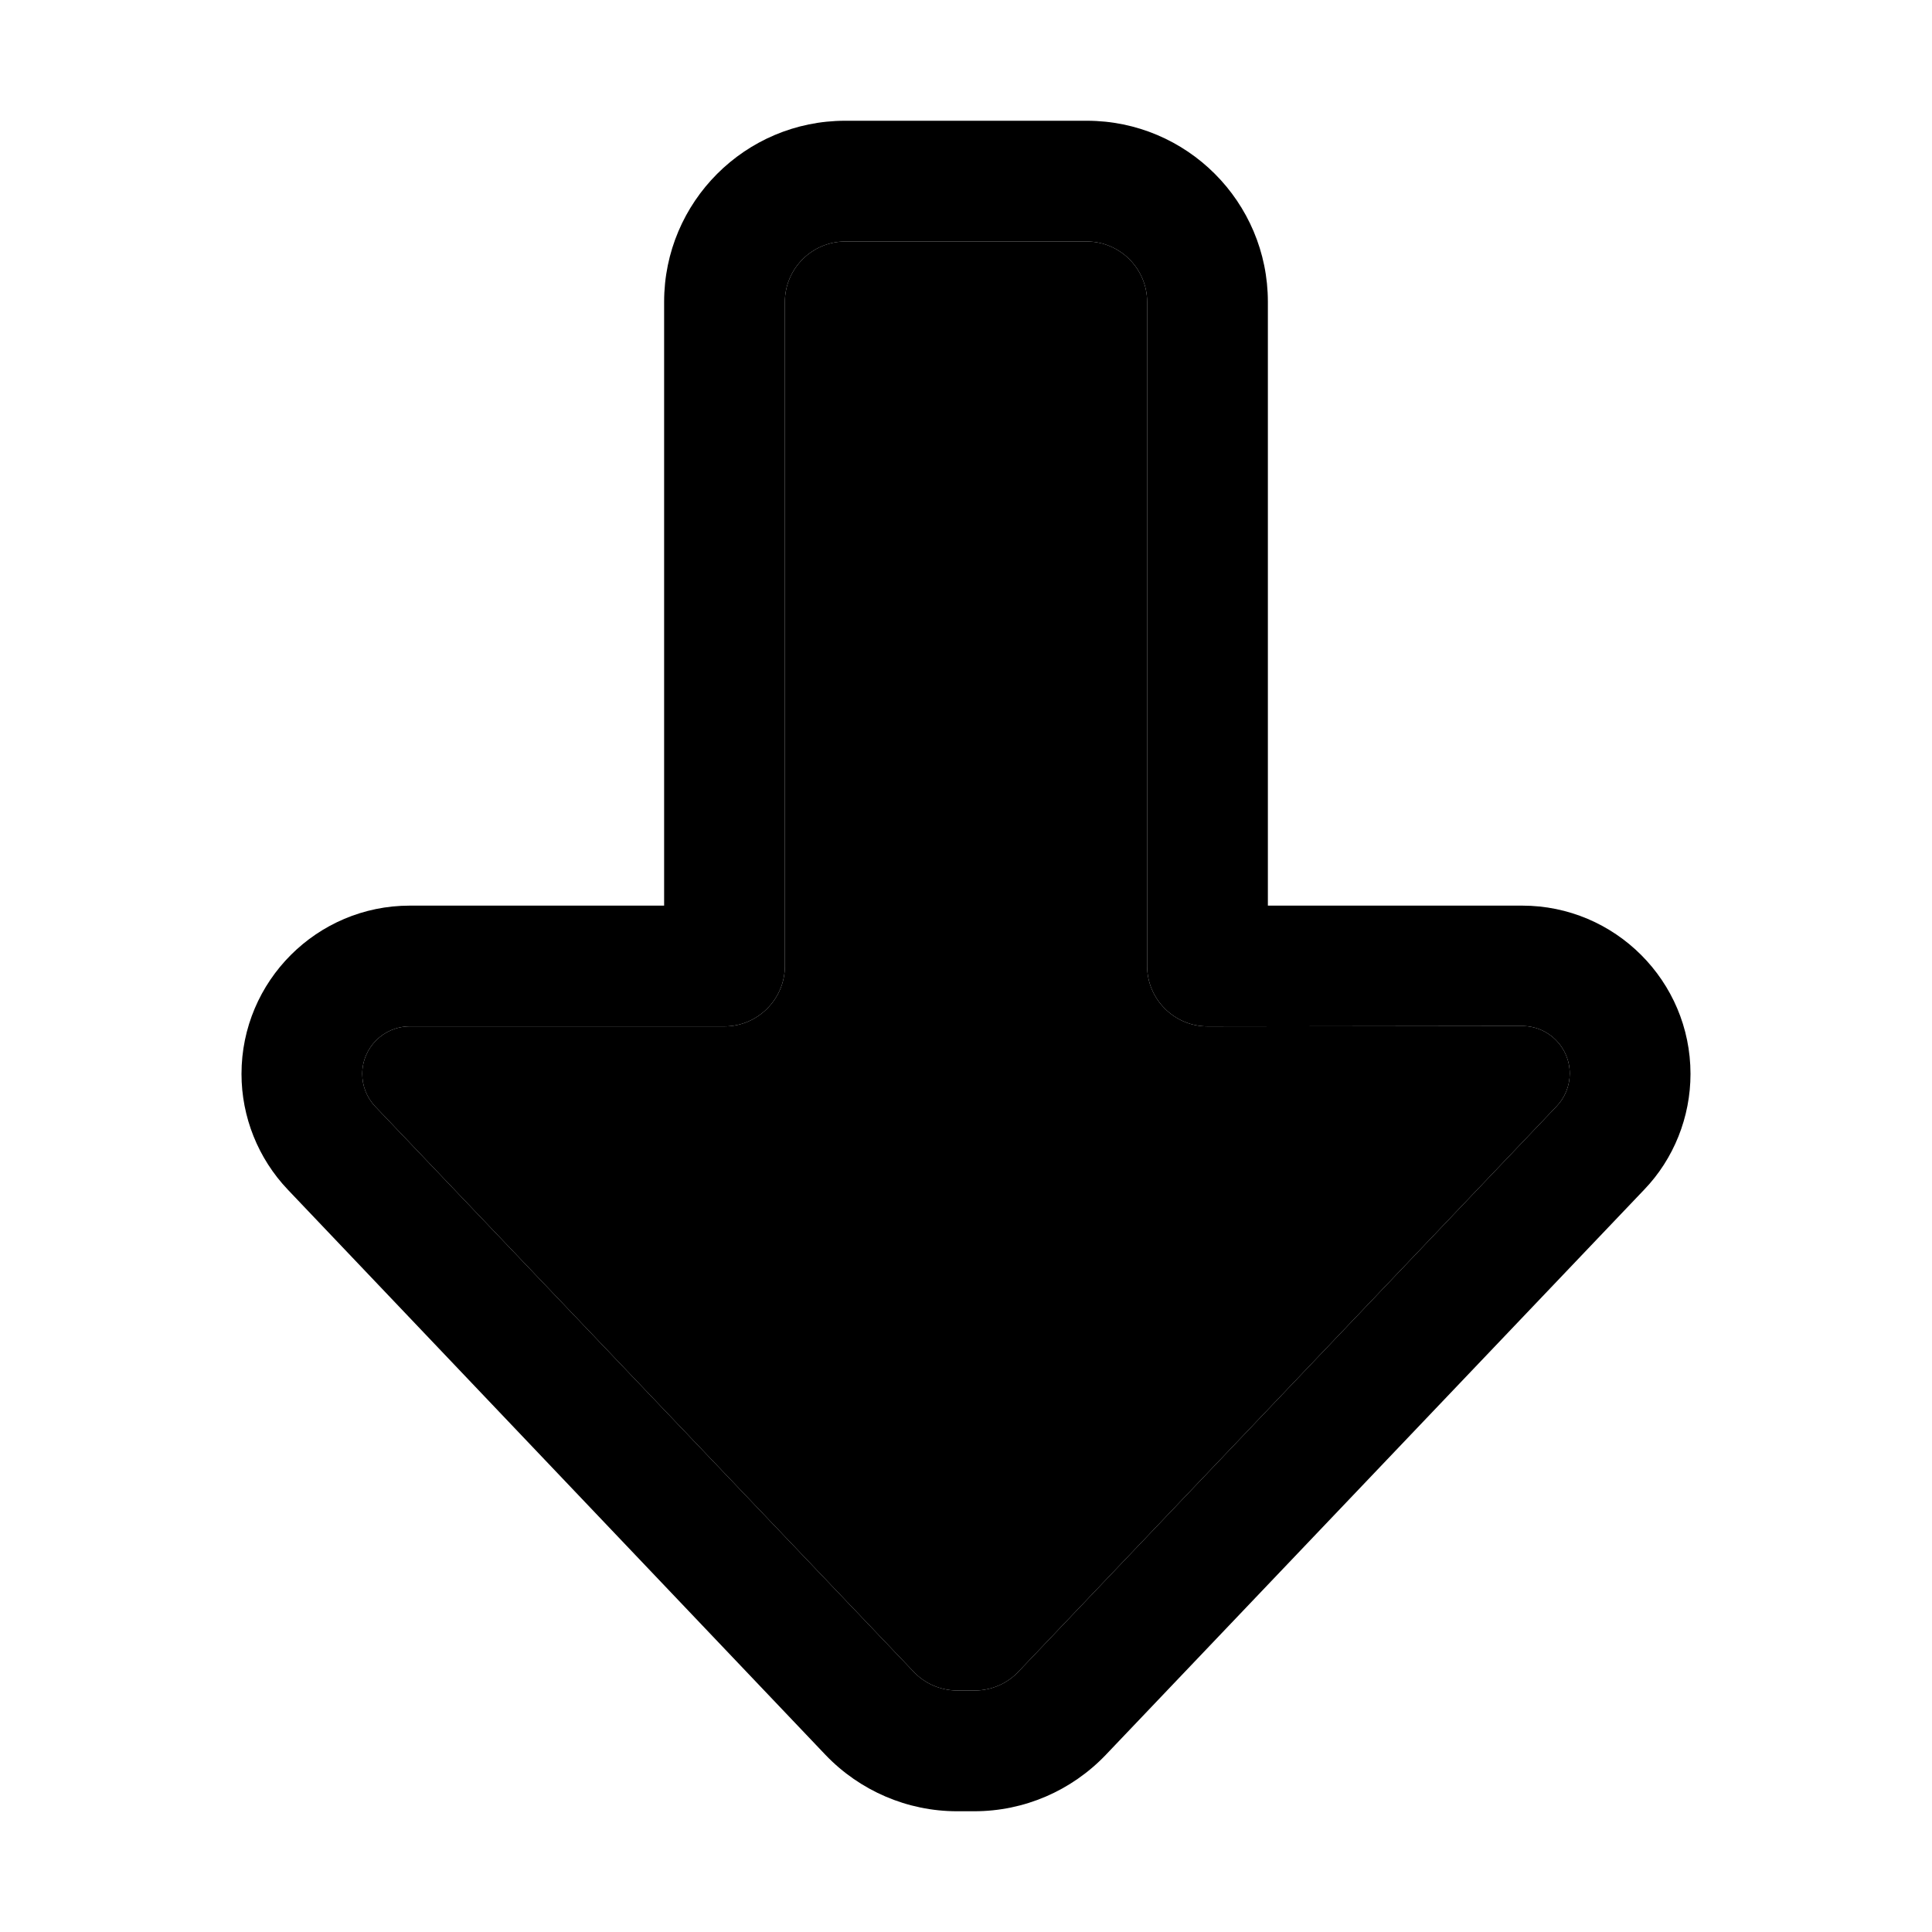 <svg xmlns="http://www.w3.org/2000/svg" width="24" height="24" viewBox="0 0 384 512"><path class="pr-icon-duotone-secondary" d="M32 284.6c0 3.2 1.2 6.3 3.5 8.7L178.1 443c3 3.2 7.2 5 11.6 5l4.6 0c4.4 0 8.6-1.8 11.6-5L348.5 293.2c2.2-2.3 3.5-5.4 3.5-8.7c0-6.9-5.6-12.6-12.6-12.6L256 272c-8.8 0-16-7.2-16-16l0-176c0-8.8-7.2-16-16-16l-64 0c-8.8 0-16 7.2-16 16l0 176c0 8.8-7.2 16-16 16l-83.4 0c-6.9 0-12.6 5.6-12.6 12.6z"/><path class="pr-icon-duotone-primary" d="M189.7 448l4.6 0c4.4 0 8.6-1.8 11.6-5L348.5 293.2c2.2-2.3 3.5-5.4 3.5-8.7c0-6.9-5.6-12.6-12.6-12.6L256 272c-8.8 0-16-7.2-16-16l0-176c0-8.8-7.2-16-16-16l-64 0c-8.8 0-16 7.2-16 16l0 176c0 8.8-7.2 16-16 16l-83.4 0c-6.9 0-12.6 5.6-12.6 12.6c0 3.2 1.2 6.3 3.5 8.7L178.1 443c3 3.2 7.2 5 11.6 5zM384 284.6c0 11.4-4.4 22.5-12.3 30.7L229 465.1c-9.1 9.5-21.6 14.9-34.8 14.9l-4.6 0c-13.1 0-25.7-5.4-34.8-14.9L12.3 315.3C4.4 307 0 296 0 284.6C0 260 20 240 44.6 240l67.4 0 0-160c0-26.5 21.5-48 48-48l64 0c26.5 0 48 21.5 48 48l0 160 67.4 0c24.6 0 44.6 20 44.6 44.6z"/></svg>
